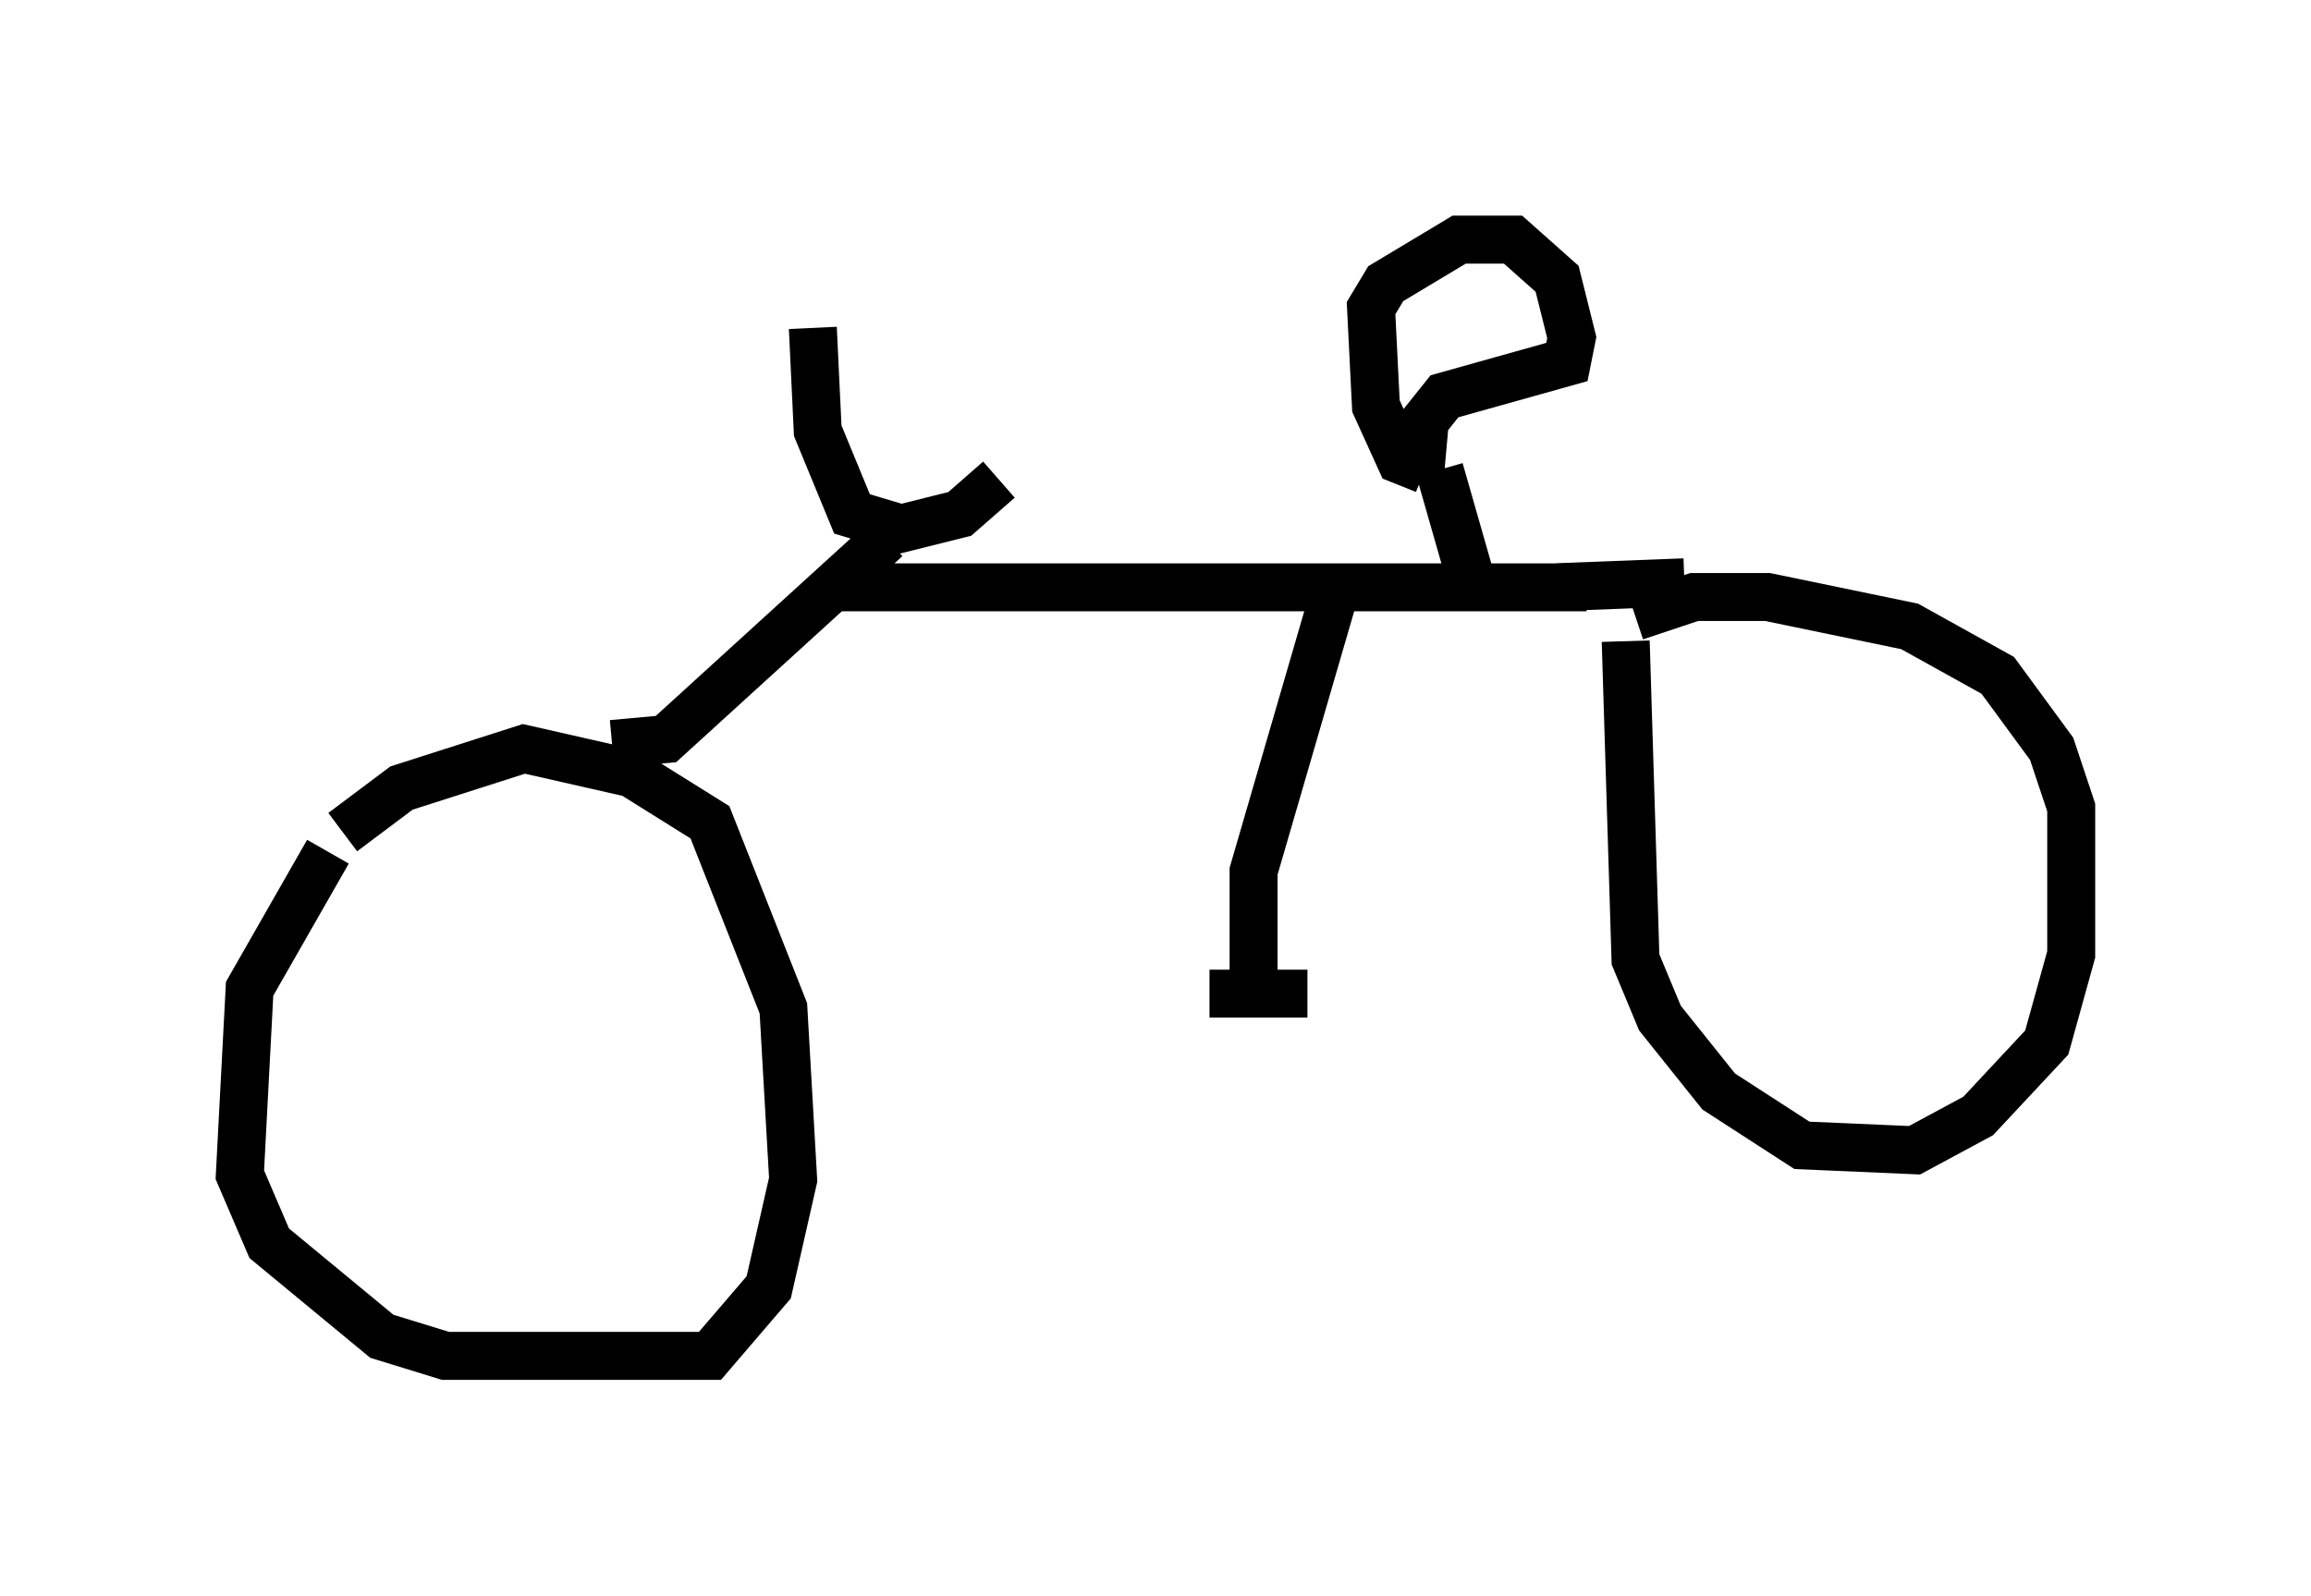 <?xml version="1.0" encoding="utf-8" ?>
<svg baseProfile="full" height="33.275" version="1.1" width="48.18" xmlns="http://www.w3.org/2000/svg" xmlns:ev="http://www.w3.org/2001/xml-events" xmlns:xlink="http://www.w3.org/1999/xlink"><defs /><rect fill="white" height="33.275" width="48.18" x="0" y="0" /><path d="M7.858, 17.046 m-1.021, 0.715 l-1.633, 2.858 -0.204, 3.879 l0.613, 1.429 2.348, 1.94 l1.327, 0.408 5.513, 0.0 l1.225, -1.429 0.51, -2.246 l-0.204, -3.573 -1.531, -3.879 l-1.633, -1.021 -2.246, -0.51 l-2.552, 0.817 -1.225, 0.919 m5.615, -1.838 l1.123, -0.102 4.594, -4.185 m-1.531, -4.39 l0.102, 2.144 0.715, 1.735 l1.021, 0.306 1.225, -0.306 l0.817, -0.715 m-3.675, 2.246 l15.925, 0.0 m-5.308, 0.306 l-1.633, 5.615 0.0, 2.246 m-0.919, 0.306 l2.042, 0.0 m6.635, -7.35 l0.204, 6.635 0.51, 1.225 l1.225, 1.531 1.735, 1.123 l2.348, 0.102 1.327, -0.715 l1.429, -1.531 0.51, -1.838 l0.0, -3.063 -0.408, -1.225 l-1.123, -1.531 -1.838, -1.021 l-2.96, -0.613 -1.531, 0.0 l-1.225, 0.408 m-1.633, -0.613 l2.654, -0.102 m-4.492, -0.204 l-0.613, -2.144 m-0.306, 0.0 l-0.51, -0.204 -0.51, -1.123 l-0.102, -2.042 0.306, -0.51 l1.531, -0.919 1.123, 0.0 l0.919, 0.817 0.306, 1.225 l-0.102, 0.51 -2.552, 0.715 l-0.408, 0.51 -0.102, 1.123 " fill="none" stroke="black" stroke-width="1" /></svg>